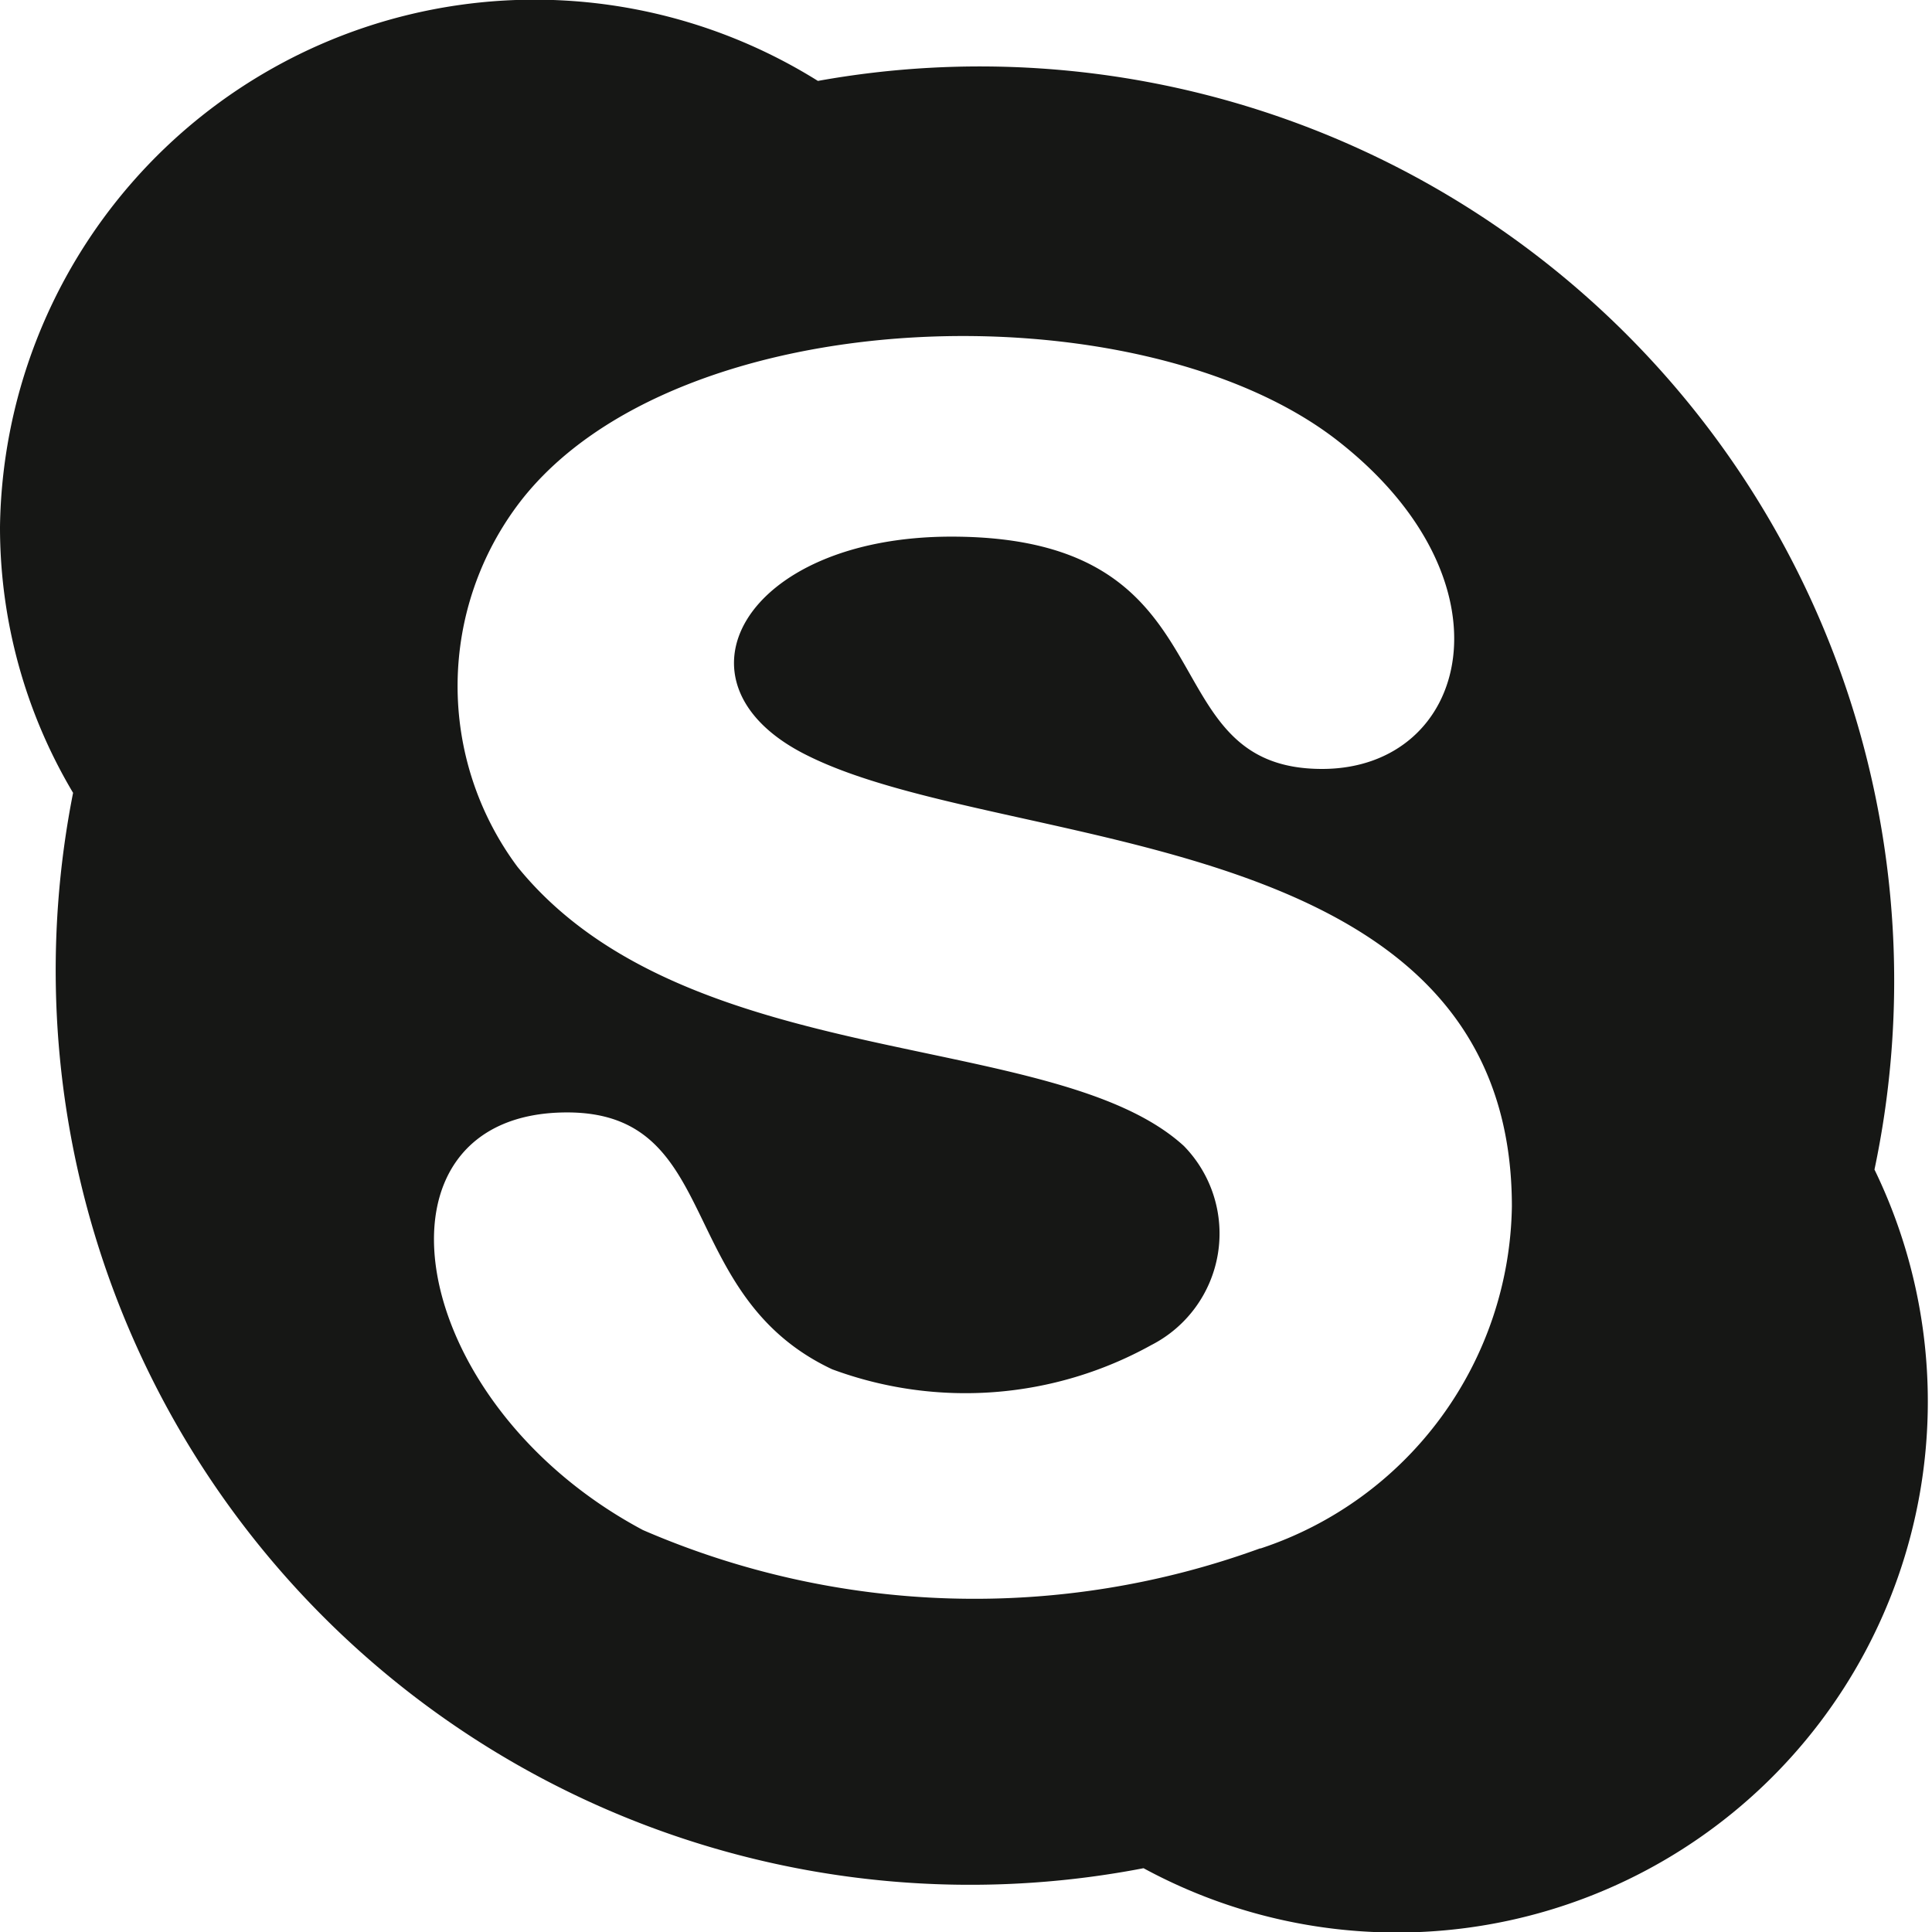 <svg xmlns="http://www.w3.org/2000/svg" width="18.505" height="18.507" viewBox="0 0 18.505 18.507">
    <path id="prefix___003-skype" d="M17.954 11.2A8.757 8.757 0 0 0 7.834.773 5.121 5.121 0 0 0 0 5.042a4.972 4.972 0 0 0 .7 2.55 8.759 8.759 0 0 0 10.253 10.3 5.086 5.086 0 0 0 7.001-6.692zm-5.883 3.628a7.988 7.988 0 0 1-5.913-.175c-2.305-1.229-2.715-4-.726-4 1.5 0 1.024 1.748 2.538 2.46a3.671 3.671 0 0 0 3.056-.231 1.2 1.2 0 0 0 .313-1.908C10.1 9.842 6.571 10.295 4.956 8.3a2.9 2.9 0 0 1 .029-3.5c1.5-1.935 5.916-2.053 7.813-.592 1.752 1.356 1.279 3.155-.135 3.155-1.7 0-.806-2.225-3.551-2.225-1.99 0-2.772 1.415-1.371 2.1 1.9.944 6.74.629 6.74 4.316a3.506 3.506 0 0 1-2.409 3.276z" data-name="003-skype" transform="translate(0 .002)" style="fill:#161715"/>
</svg>
